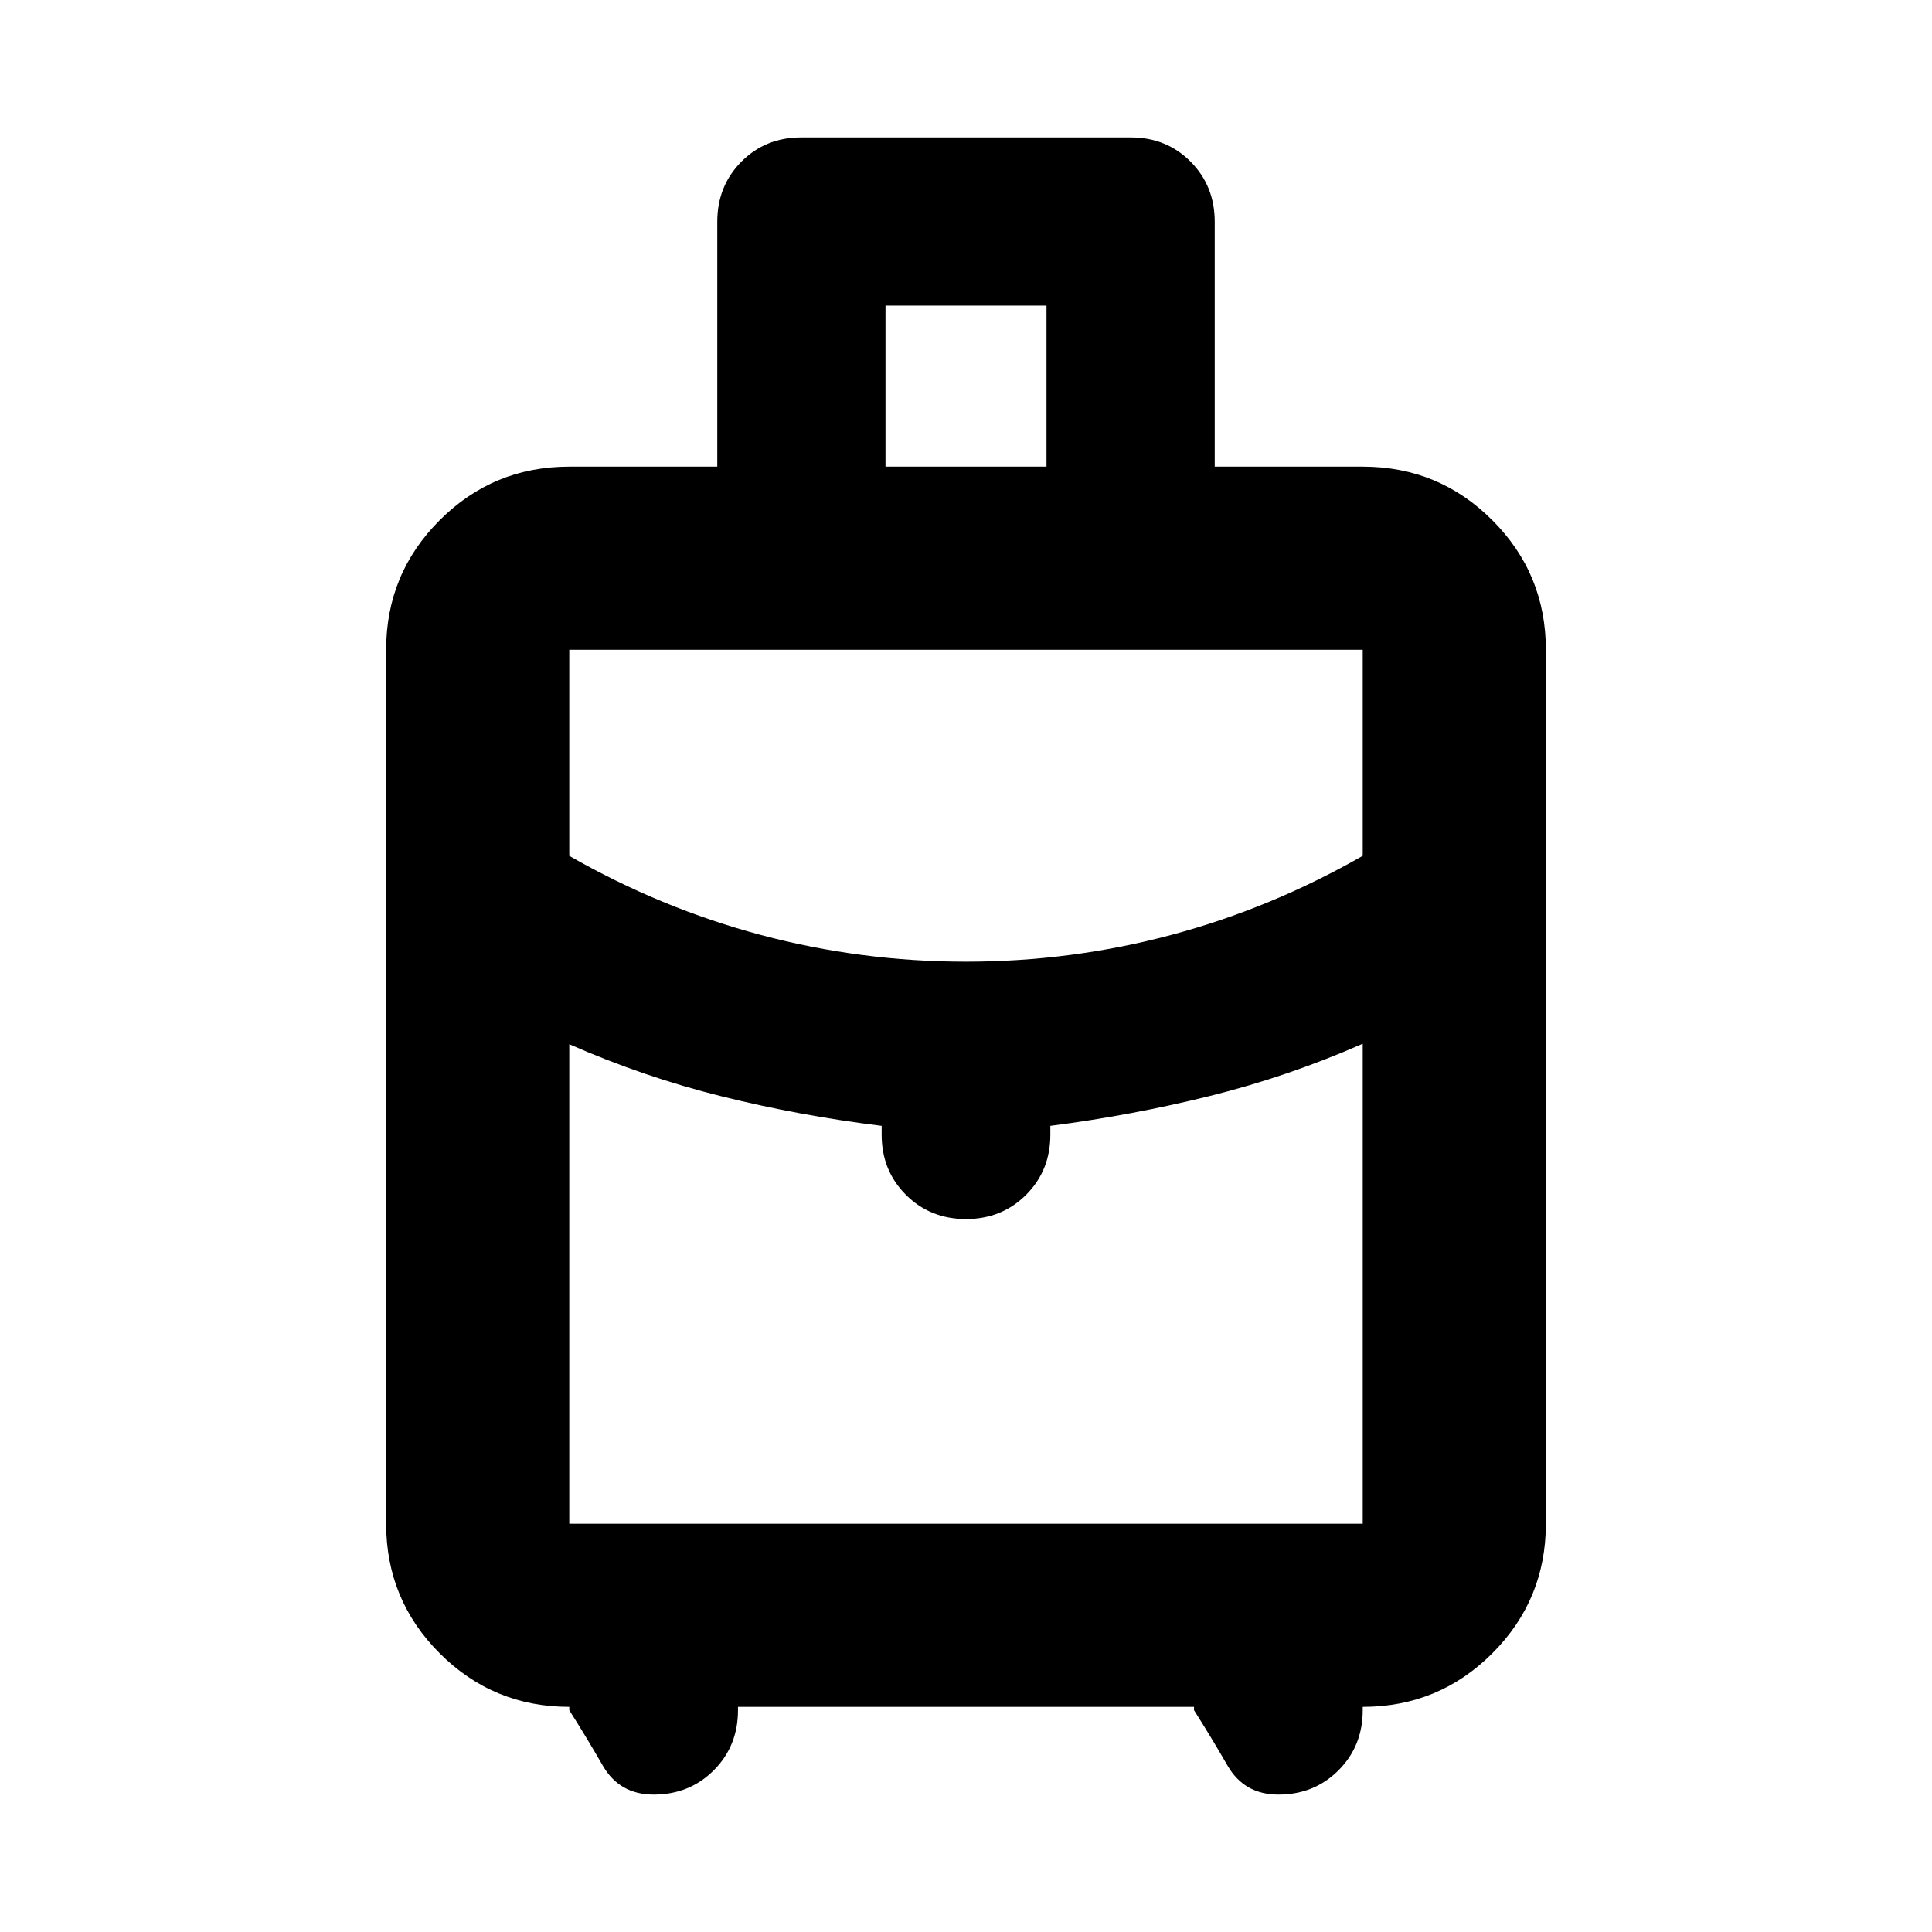 <svg xmlns="http://www.w3.org/2000/svg" height="24" viewBox="0 -960 960 960" width="24"><path d="M191.87-202.87v-434.26q0-37.78 26.61-64.39t64.39-26.61h73.54V-849.8q0-17.82 11.98-29.87 11.99-12.05 29.7-12.05h163.82q17.71 0 29.7 12.05 11.98 12.05 11.98 29.87v121.67h73.54q37.78 0 64.39 26.61t26.61 64.39v434.26q0 37.78-26.61 64.39t-64.39 26.61v1.67q0 17.82-12.05 29.87t-29.86 12.05q-16.96 0-25.25-14.38-8.3-14.38-16.67-27.54v-1.67H366.7v1.67q0 17.82-12.05 29.87t-29.87 12.05q-16.95 0-25.25-14.38-8.29-14.38-16.66-27.54v-1.67q-37.78 0-64.39-26.61t-26.61-64.39ZM440-728.13h80v-80h-80v80Zm40 245.98q52.18 0 101.89-13.26 49.72-13.26 95.24-39.34v-102.38H282.87v102.41q45.52 26.05 95.24 39.31 49.71 13.26 101.89 13.26Zm-41.91 85.98v-4.4q-40.57-5-79.37-14.64-38.81-9.64-75.85-25.92v238.26h394.26v-238.5q-37.04 16.28-75.85 25.92-38.8 9.65-79.37 14.88v4.4q0 17.81-12.05 29.86T480-354.26q-17.81 0-29.86-12.05t-12.05-29.86ZM480-356.65Zm0-125.5Zm0 40.78Z"/></svg>
